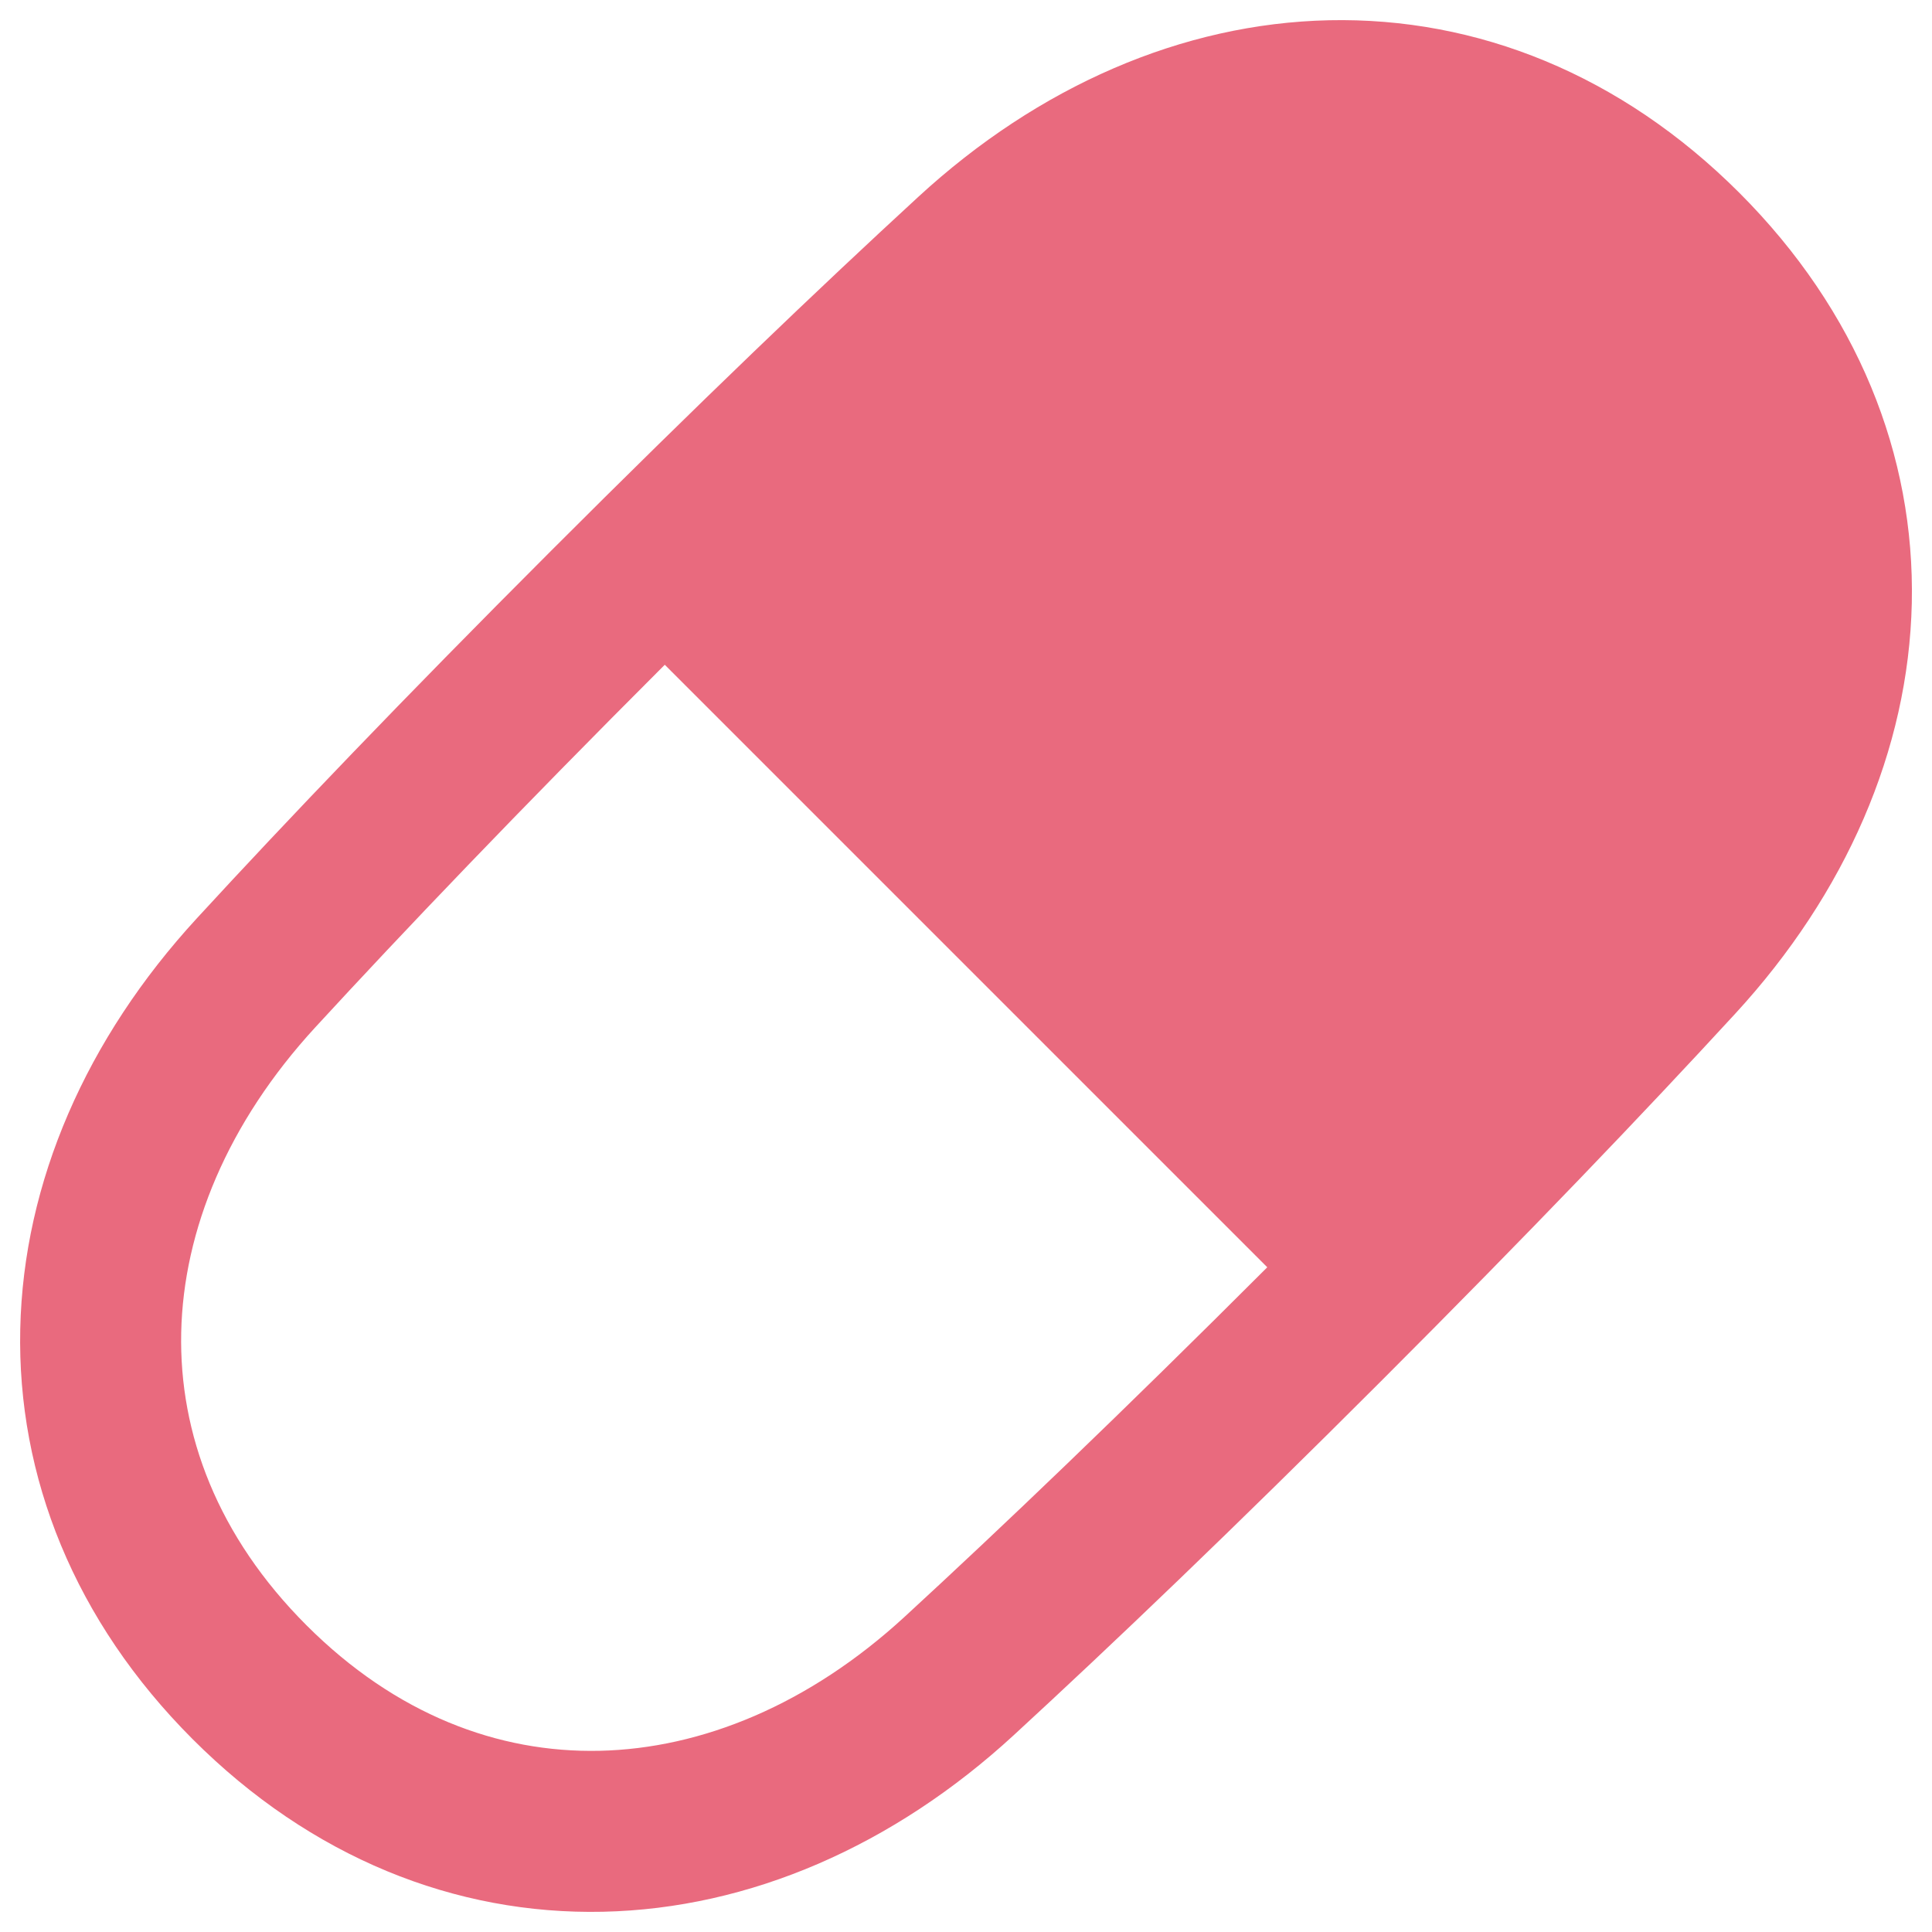 <svg xmlns="http://www.w3.org/2000/svg" width="192" height="192" viewBox="0 0 48 48"><path fill="#e96a7e" fill-rule="evenodd" d="M16.516 16.516c-3.64 3.64-6.48 6.613-8.682 9.007c-2.185 2.376-3.277 5.045-3.332 7.583c-.054 2.515.903 5.065 3.116 7.277s4.761 3.17 7.277 3.115c2.538-.055 5.206-1.146 7.582-3.331c2.394-2.202 5.367-5.042 9.008-8.682zM43.212 4.789C40.274 1.852 36.69.424 33.019.503c-3.648.08-7.22 1.642-10.203 4.387c-2.44 2.244-5.454 5.123-9.128 8.798s-6.554 6.687-8.798 9.128C2.145 25.8.582 29.37.503 33.019c-.08 3.67 1.349 7.255 4.286 10.193s6.522 4.365 10.193 4.285c3.648-.079 7.219-1.641 10.203-4.386c2.44-2.245 5.453-5.123 9.128-8.798s6.553-6.687 8.798-9.128c2.745-2.984 4.307-6.555 4.387-10.203c.079-3.671-1.35-7.256-4.286-10.193" clip-rule="evenodd"/></svg>